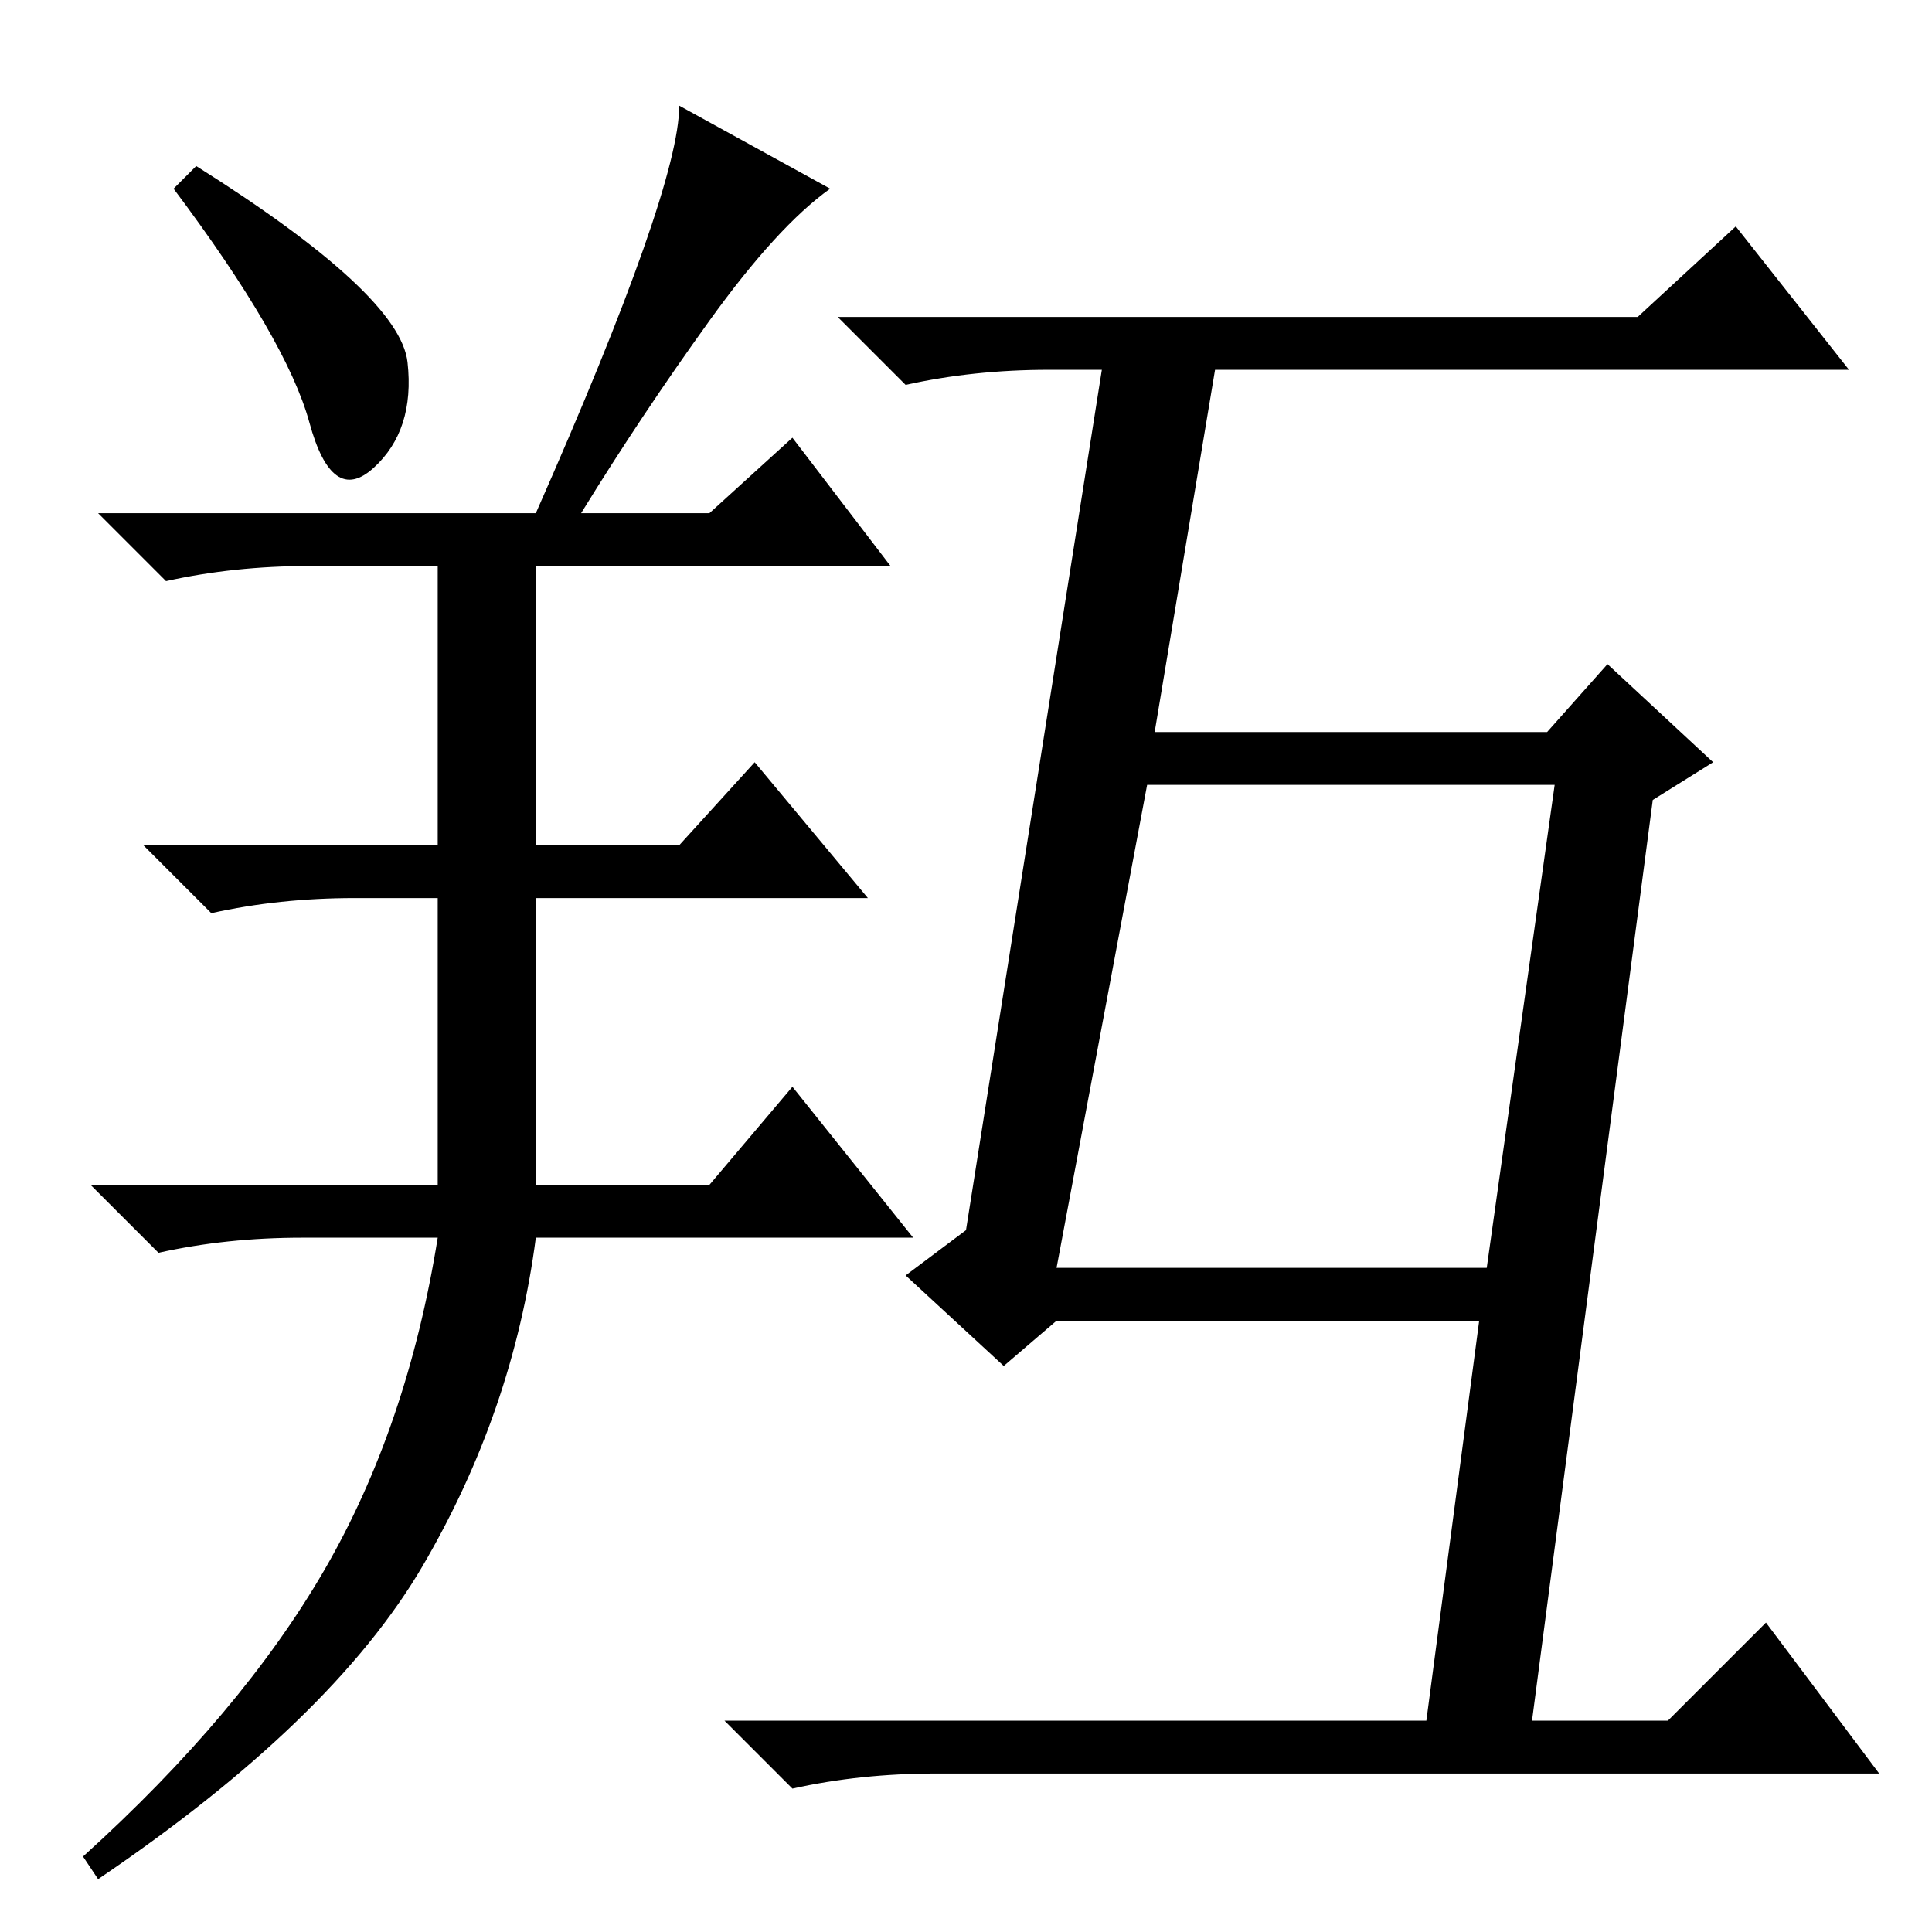 <?xml version="1.0" standalone="no"?>
<!DOCTYPE svg PUBLIC "-//W3C//DTD SVG 1.1//EN" "http://www.w3.org/Graphics/SVG/1.1/DTD/svg11.dtd" >
<svg xmlns="http://www.w3.org/2000/svg" xmlns:xlink="http://www.w3.org/1999/xlink" version="1.1" viewBox="0 -36 256 256">
  <g transform="matrix(1 0 0 -1 0 220)">
   <path fill="currentColor"
d="M54 208q1 -9 -4.5 -14t-8.5 6t-18 31l3 3q27 -17 28 -26zM71 188q19 43 19 54l20 -11q-7 -5 -16 -17.5t-17 -25.5h17l11 10l13 -17h-47v-37h19l10 11l15 -18h-44v-38h23l11 13l16 -20h-50q-3 -23 -15 -43.5t-43 -41.5l-2 3q21 19 32 38t15 44h-18q-10 0 -19 -2l-9 9h46
v38h-11q-10 0 -19 -2l-9 9h39v37h-17q-10 0 -19 -2l-9 9h58zM206 152h-54l-12 -64h57zM128 93l18 114h-7q-10 0 -19 -2l-9 9h106l13 12l15 -19h-84l-8 -48h52l8 9l14 -13l-8 -5l-16 -122h18l13 13l15 -20h-125q-10 0 -19 -2l-9 9h93l7 53h-56l-7 -6l-13 12z" />
  </g>

</svg>
